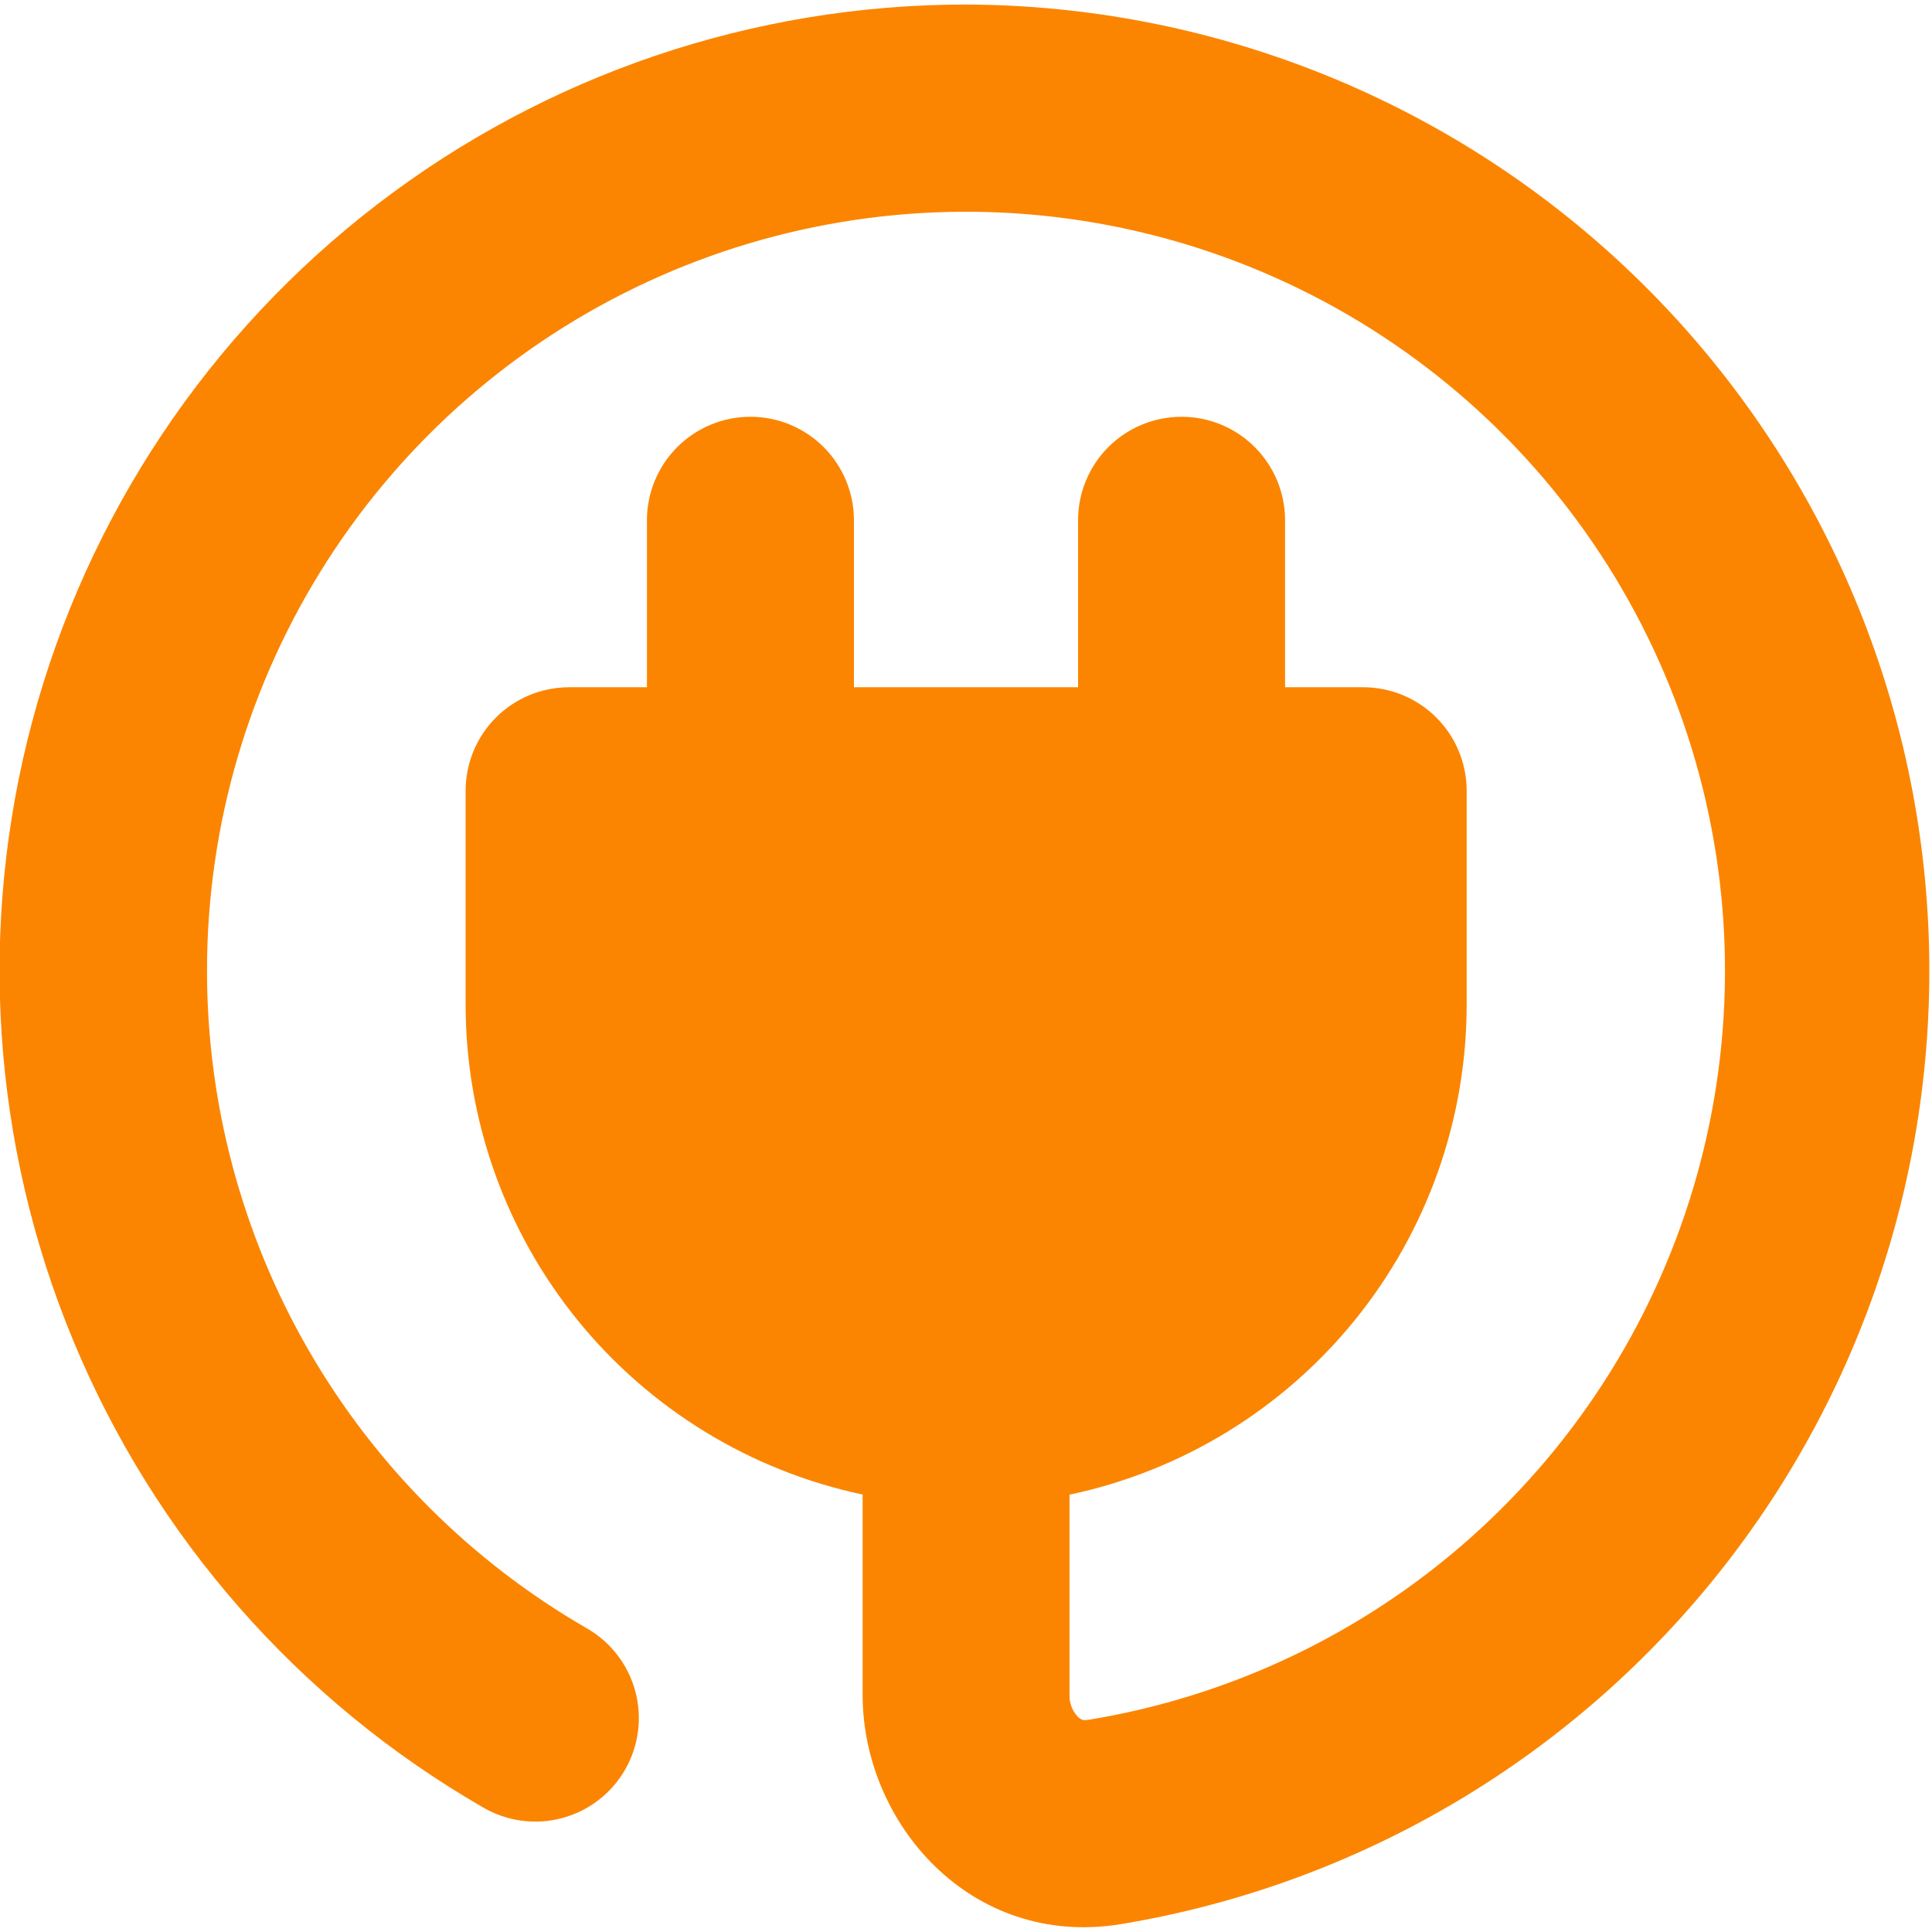 <svg width="96" height="96" viewBox="0 0 96 96" fill="none" xmlns="http://www.w3.org/2000/svg">
<g clip-path="url(#clip0_1840_10919)">
<path fill-rule="evenodd" clip-rule="evenodd" d="M10.286 48.226C10.287 41.025 12.351 33.974 16.233 27.908C20.115 21.842 25.652 17.014 32.191 13.995C38.729 10.976 45.995 9.892 53.13 10.872C60.265 11.852 66.97 14.854 72.453 19.523C77.936 24.193 81.967 30.334 84.07 37.222C86.173 44.11 86.26 51.456 84.321 58.392C82.382 65.328 78.497 71.563 73.126 76.361C67.755 81.159 61.123 84.319 54.014 85.468C53.941 85.477 53.867 85.475 53.794 85.461C53.707 85.427 53.628 85.375 53.561 85.31C53.423 85.166 53.315 84.996 53.243 84.81C53.172 84.624 53.138 84.426 53.143 84.226V74.27C58.724 73.088 63.729 70.025 67.322 65.594C70.914 61.162 72.876 55.632 72.878 49.927V39.291C72.878 37.928 72.336 36.619 71.371 35.655C70.407 34.69 69.099 34.149 67.735 34.149H63.854V25.852C63.854 24.488 63.312 23.179 62.347 22.215C61.383 21.25 60.075 20.709 58.711 20.709C57.347 20.709 56.039 21.25 55.074 22.215C54.11 23.179 53.568 24.488 53.568 25.852V34.149H42.432V25.852C42.432 24.488 41.89 23.179 40.926 22.215C39.961 21.25 38.653 20.709 37.289 20.709C35.925 20.709 34.617 21.25 33.653 22.215C32.688 23.179 32.146 24.488 32.146 25.852V34.149H28.279C26.915 34.149 25.607 34.69 24.642 35.655C23.678 36.619 23.136 37.928 23.136 39.291V49.92C23.138 55.624 25.098 61.154 28.689 65.585C32.28 70.016 37.284 73.08 42.864 74.263V84.226C42.864 90.583 48.226 96.802 55.653 95.616C67.537 93.66 78.252 87.309 85.673 77.822C93.093 68.335 96.677 56.406 95.714 44.4C94.751 32.395 89.311 21.189 80.473 13.007C71.635 4.825 60.044 0.263 48 0.226C37.429 0.222 27.153 3.706 18.766 10.139C10.378 16.572 4.349 25.594 1.613 35.805C-1.122 46.015 -0.411 56.843 3.637 66.608C7.685 76.372 14.843 84.528 24 89.808C24.585 90.151 25.232 90.375 25.904 90.467C26.576 90.559 27.26 90.517 27.915 90.343C28.571 90.17 29.186 89.869 29.725 89.457C30.264 89.045 30.716 88.53 31.055 87.943C31.394 87.356 31.613 86.707 31.701 86.034C31.788 85.362 31.742 84.678 31.564 84.024C31.386 83.369 31.081 82.756 30.665 82.22C30.25 81.684 29.732 81.236 29.143 80.901C23.408 77.589 18.645 72.826 15.335 67.091C12.025 61.355 10.283 54.849 10.286 48.226Z" fill="#FB8500"/>
</g>
<defs>
<clipPath id="clip0_1840_10919">
<rect width="96" height="96" fill="white"/>
</clipPath>
</defs>
</svg>
